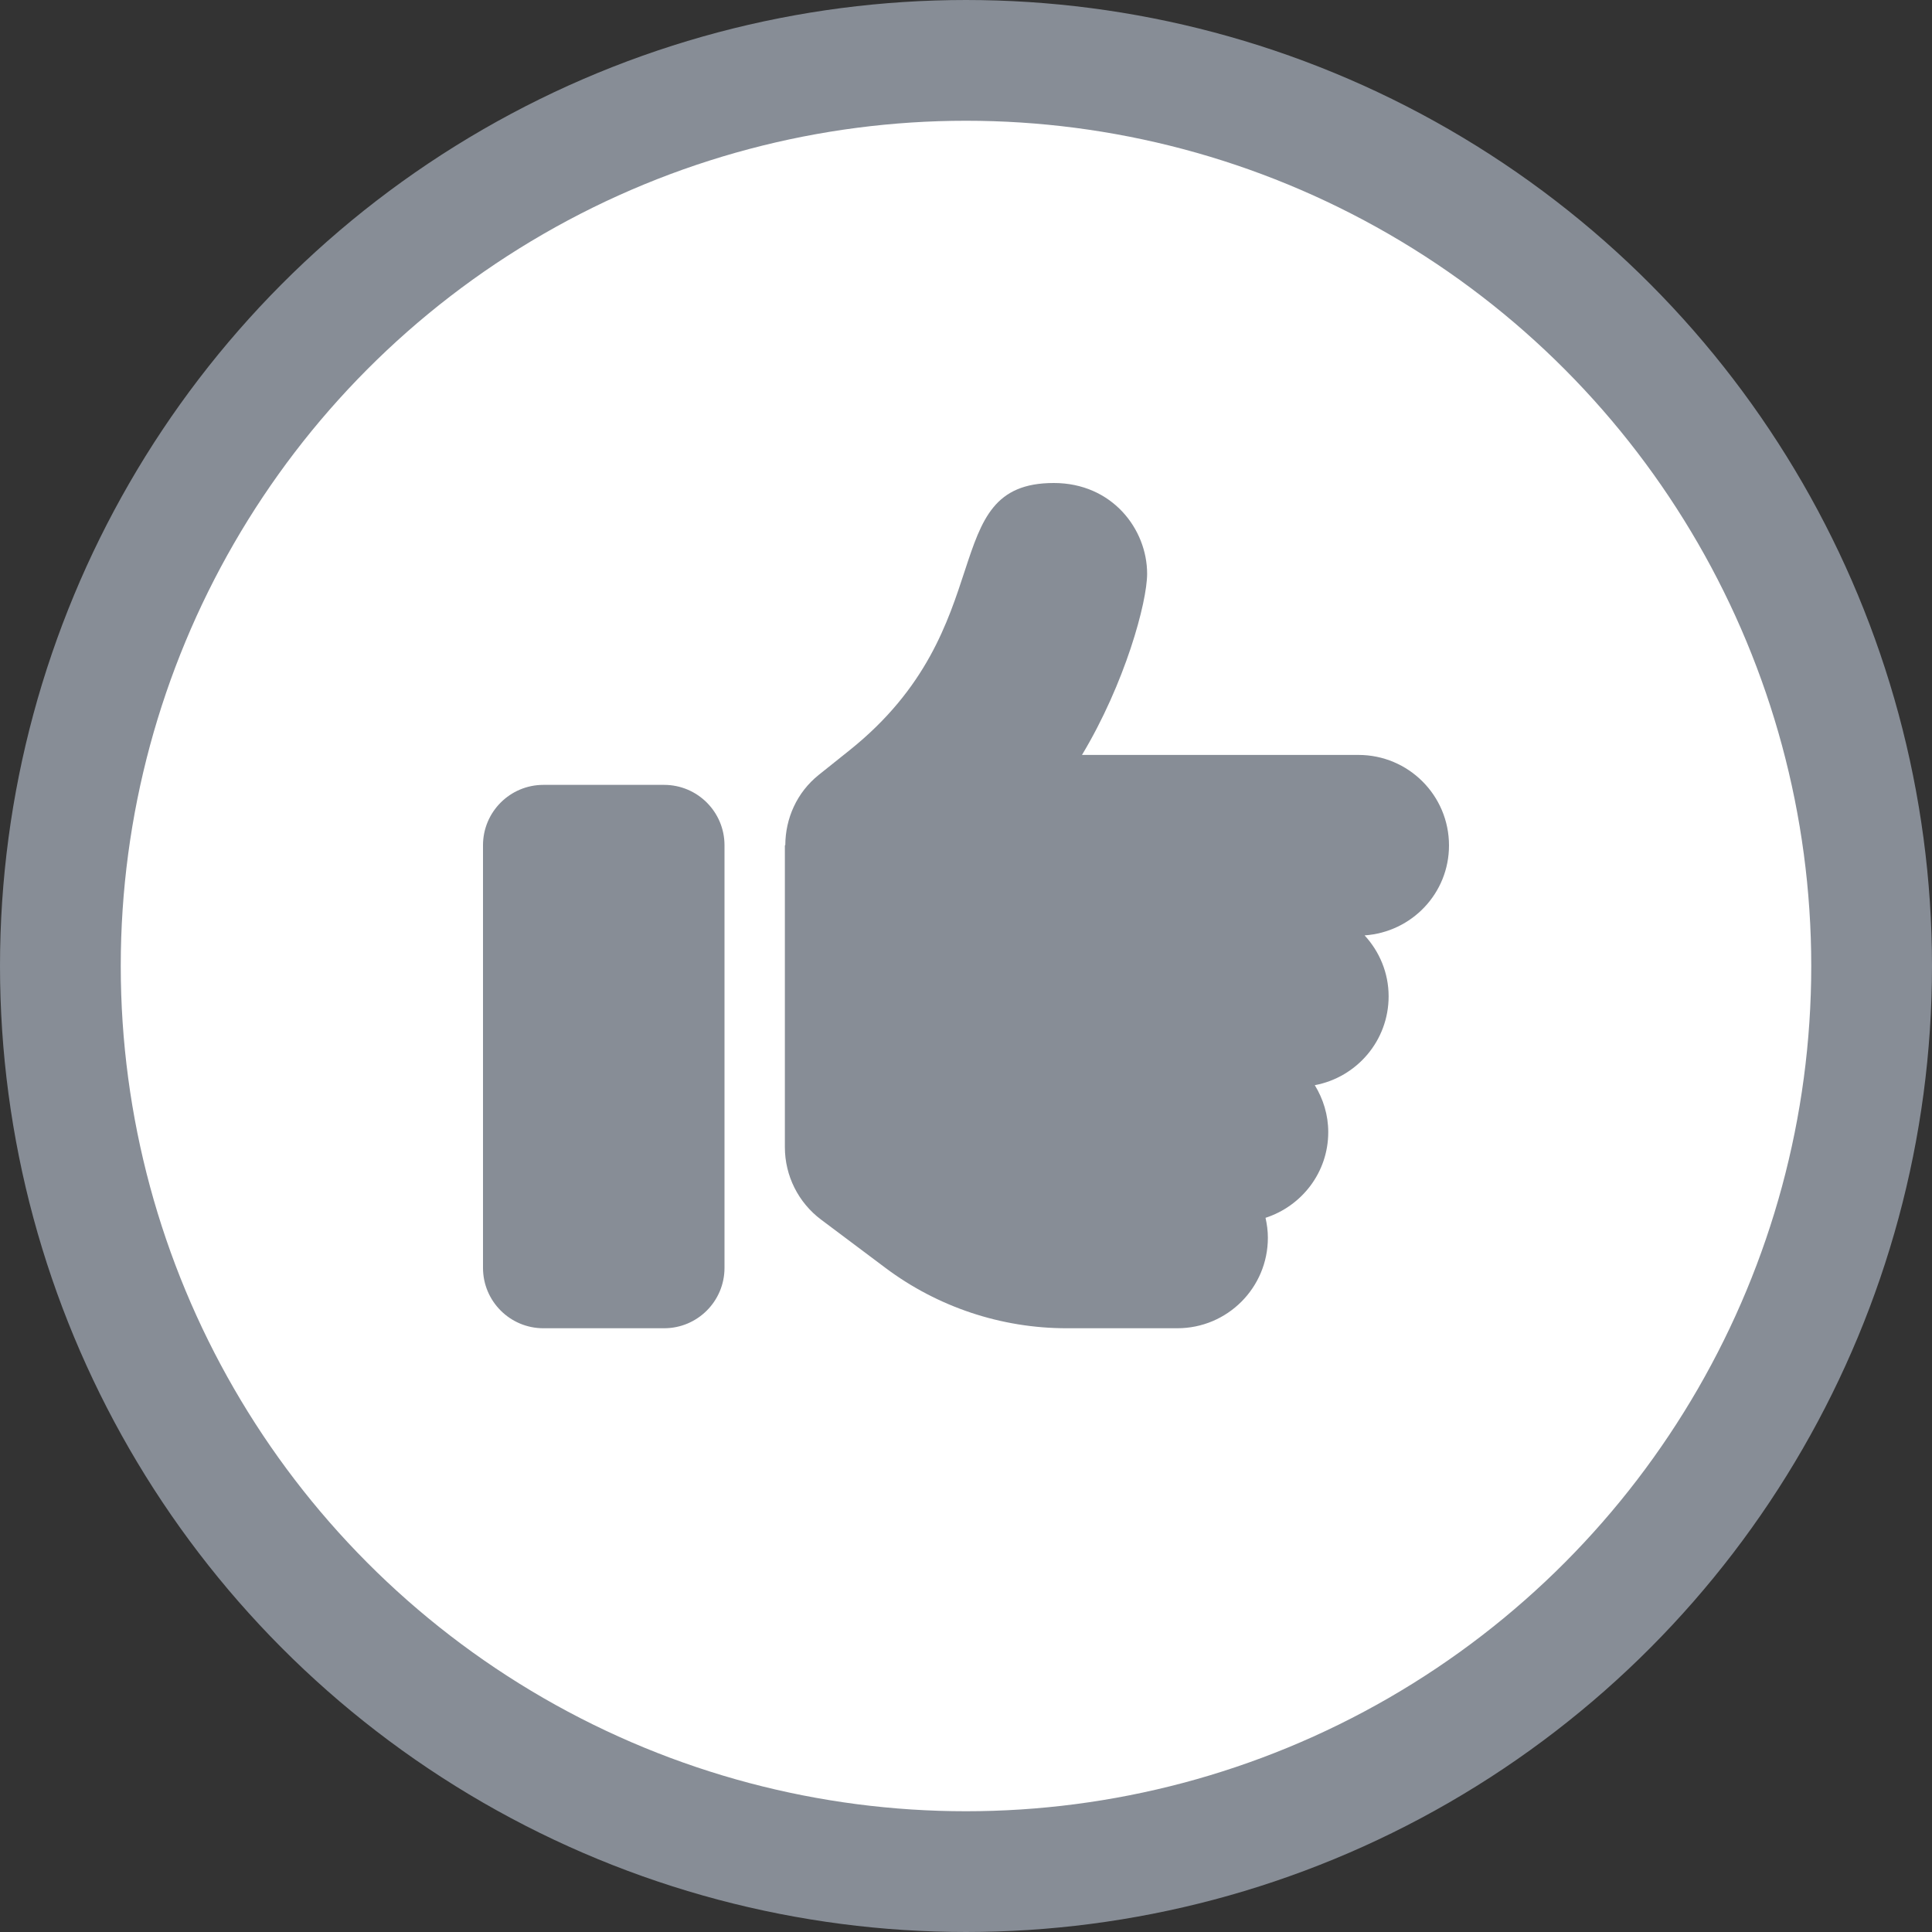 <?xml version="1.0" encoding="utf-8"?>
<svg width="32px" height="32px" viewBox="0 0 32 32" version="1.1" xmlns="http://www.w3.org/2000/svg">
  <rect x="0" y="0" width="32" height="32" fill="#333333" stroke="none"/>
  <title>icoPositive_default</title>
  <g id="8.-Videokouč" stroke="none" stroke-width="1" fill="none" fill-rule="evenodd">
    <g id="2.-Centrum-videa-2.0---b2" transform="translate(-1608, -168)" fill-rule="nonzero">
      <g id="icoPositive_default" transform="translate(1608, 168)">
        <circle id="Oval" stroke-width="2" cx="16" cy="16" r="15" style="fill-rule: nonzero; fill: rgb(255, 255, 255); stroke: rgb(135, 141, 150);"/>
        <g id="thumbs-up" transform="translate(8, 8)" fill="#1D5CFF">
          <path d="M4,13 L4,6 C4,5.448 3.552,5 3,5 L1,5 C0.448,5 0,5.448 0,6 L0,13 C0,13.552 0.448,14 1,14 L3,14 C3.552,14 4,13.552 4,13 Z M16,6.003 C16,5.175 15.329,4.504 14.5,4.504 L9.921,4.504 C10.633,3.32 11,1.977 11,1.503 C11,0.766 10.422,0 9.454,0 C7.482,0 8.63,2.38 6.072,4.426 L5.563,4.833 C5.195,5.127 5.009,5.559 5.007,5.997 C5.006,5.998 5,6.003 5,6.003 L5,11.001 C5,11.473 5.222,11.918 5.6,12.201 L6.667,13.001 C7.532,13.649 8.584,14 9.666,14 L11.5,14 C12.329,14 13,13.329 13,12.501 C13,12.387 12.985,12.277 12.961,12.171 C13.562,11.976 14,11.418 14,10.751 C14,10.466 13.916,10.201 13.777,9.974 C14.473,9.844 15,9.236 15,8.502 C15,8.112 14.847,7.759 14.602,7.493 C15.382,7.439 16,6.797 16,6.003 Z" id="Shape" style="fill-rule: nonzero; fill: rgb(135, 141, 150);"/>
        </g>
      </g>
    </g>
  </g>
</svg>
